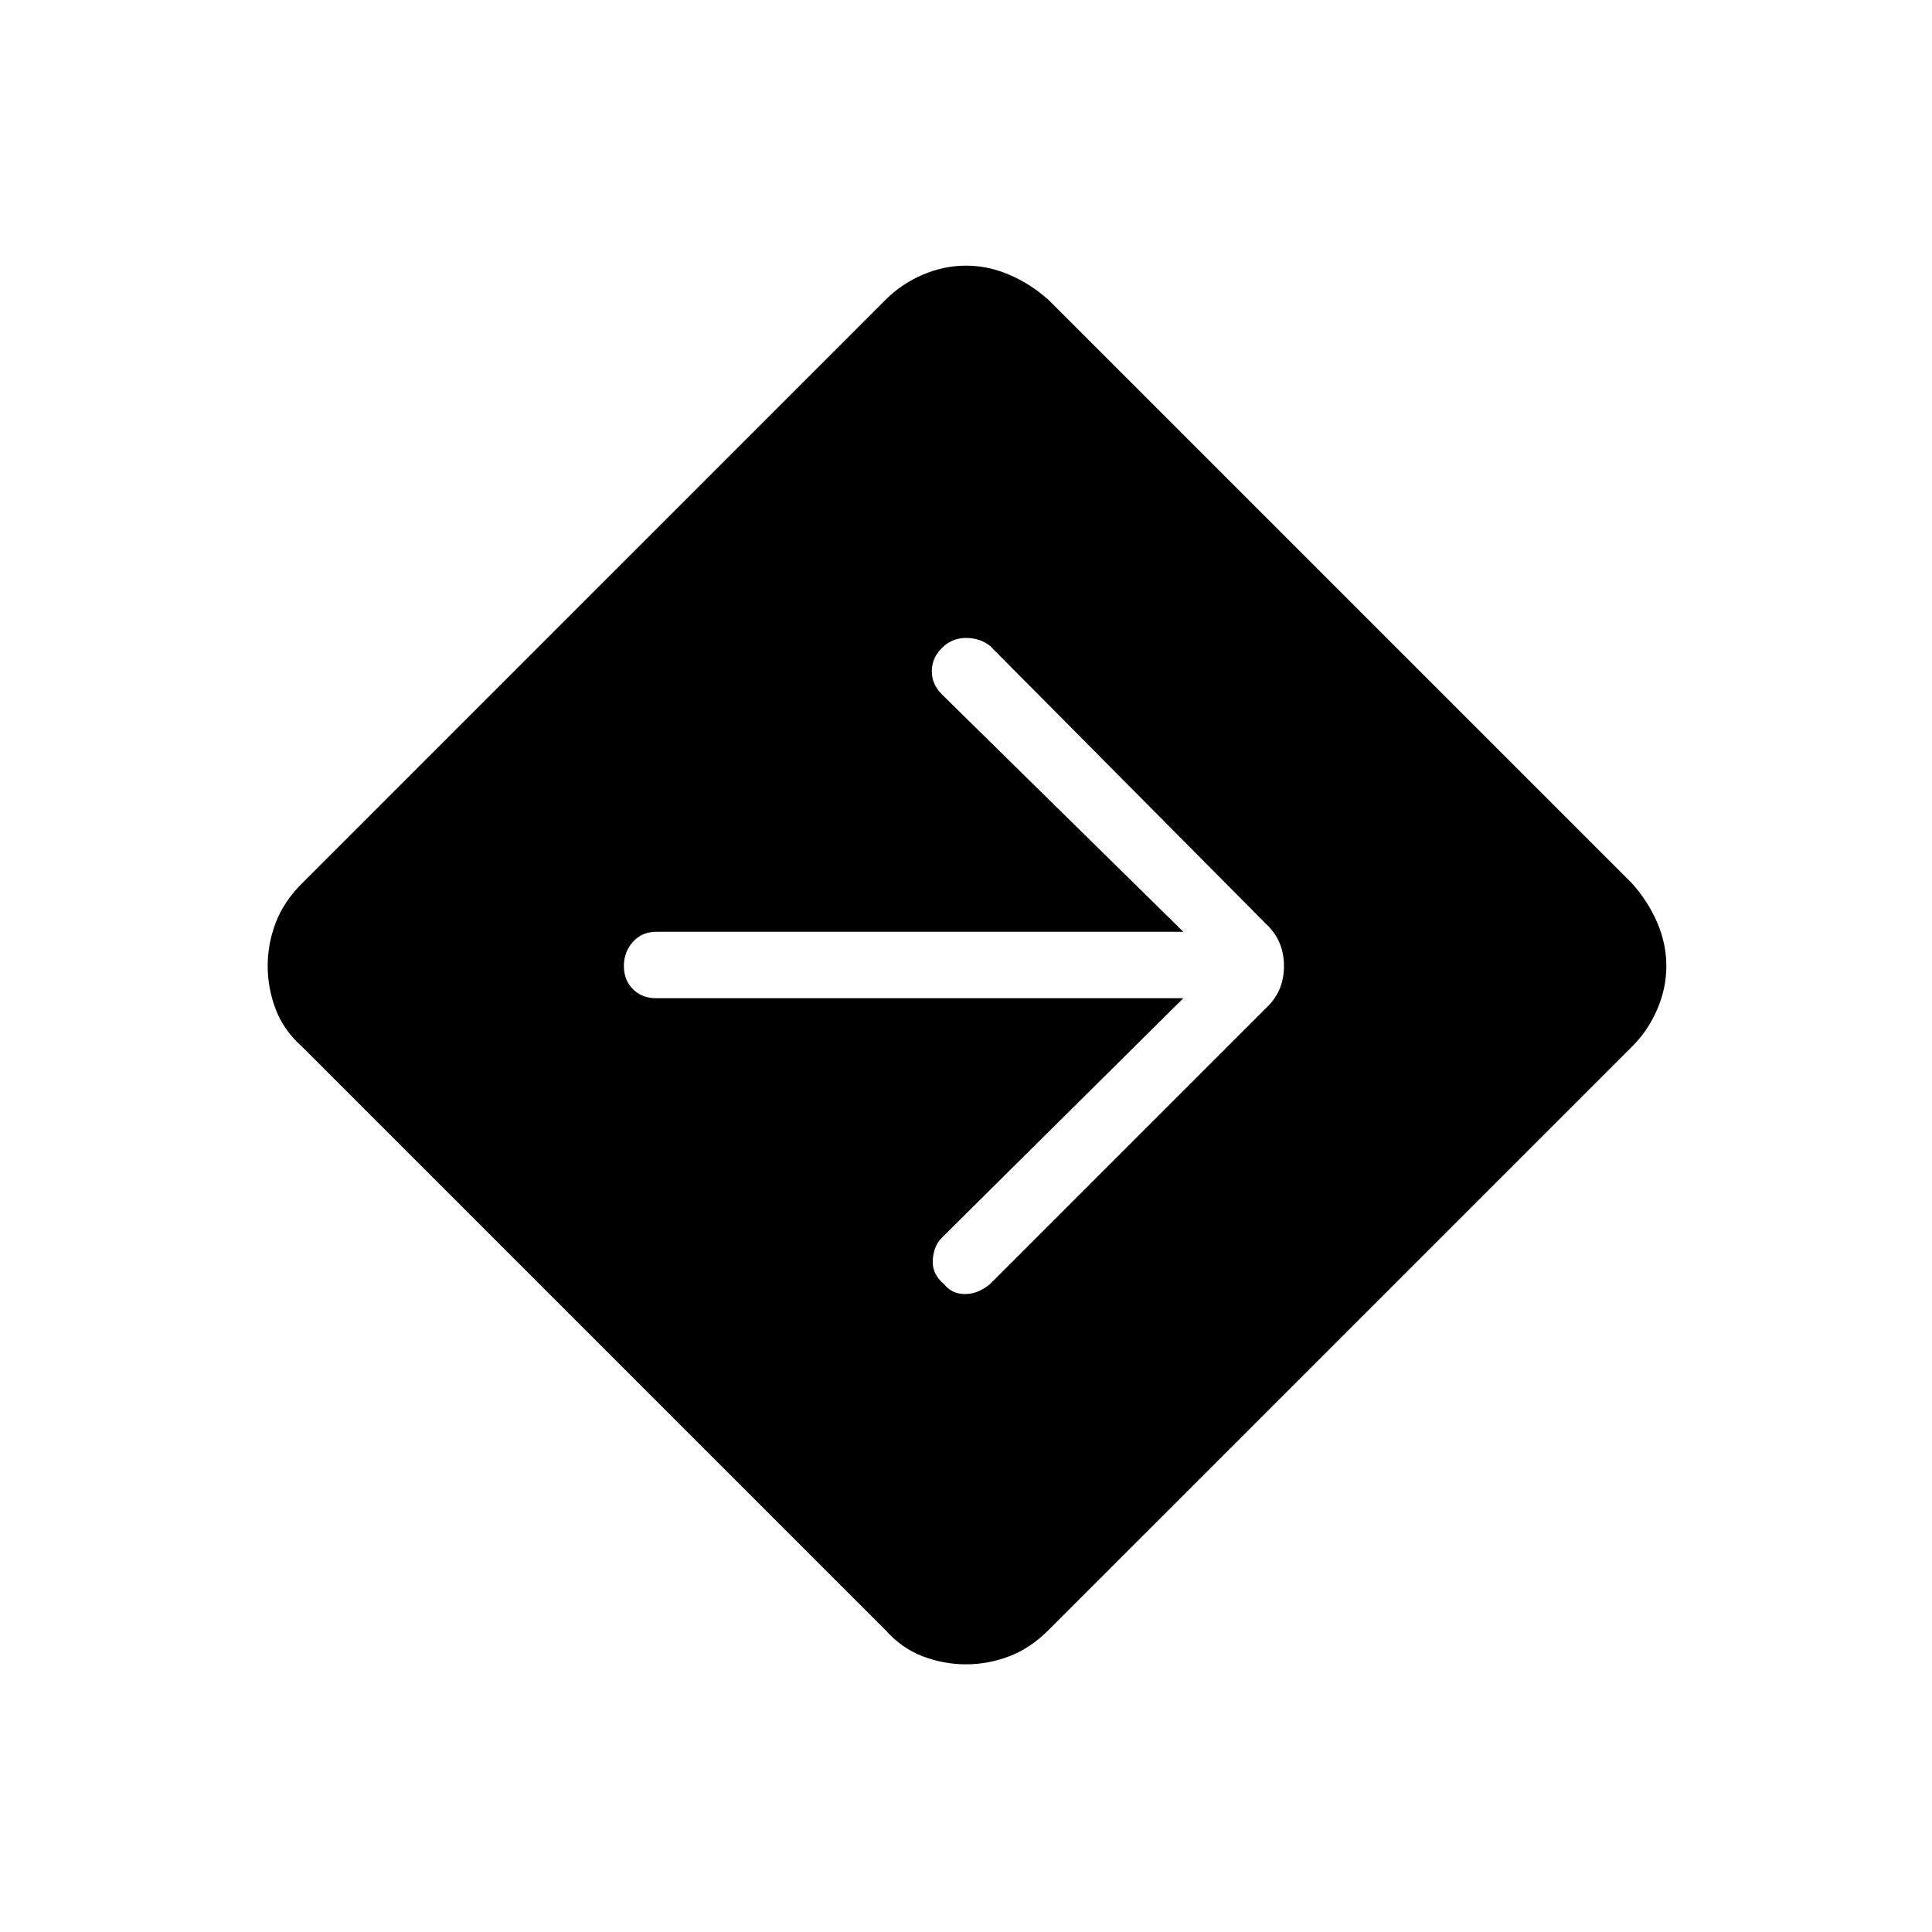 <svg xmlns="http://www.w3.org/2000/svg" height="40" width="40"><path d="M20 34.458q-.458 0-.896-.166-.437-.167-.771-.542L6.25 21.667q-.375-.334-.542-.771-.166-.438-.166-.896t.166-.896q.167-.437.542-.812L18.333 6.208q.334-.333.771-.52.438-.188.896-.188t.896.188q.437.187.812.52l12.084 12.084q.333.375.52.812.188.438.188.896t-.188.896q-.187.437-.52.771L21.708 33.75q-.375.375-.812.542-.438.166-.896.166Zm4.5-13.791-5 4.958q-.167.167-.188.458-.02.292.23.5.166.209.437.209t.521-.209l5.75-5.75q.333-.333.333-.833 0-.5-.333-.833l-5.75-5.792q-.208-.167-.5-.167-.292 0-.5.209-.208.208-.208.479t.208.479l5 4.917H13.583q-.291 0-.479.208-.187.208-.187.5 0 .292.187.479.188.188.479.188Z"/></svg>